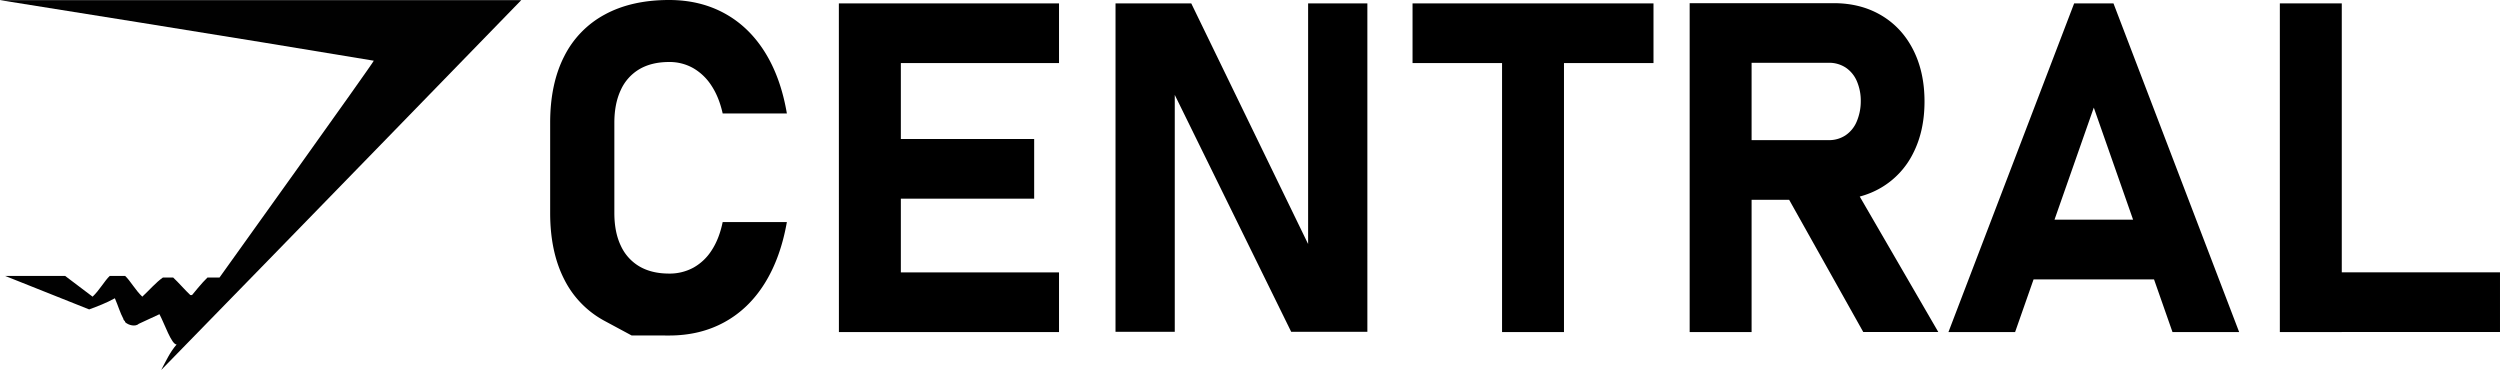 <svg xmlns="http://www.w3.org/2000/svg" viewBox="0 0 2700.24 399.64"><defs><style>.cls-1{fill:#010101;}</style></defs><title>32Asset 2</title><g id="Layer_2" data-name="Layer 2"><g id="Layer_1-2" data-name="Layer 1"><path d="M682.17,431.15l-28.8-15.5a103.32,103.32,0,0,1-44-45.17q-15.13-29.66-15.14-71.65V201.42q0-42,15.14-71.66a104.13,104.13,0,0,1,44-45.29q28.8-15.61,69.33-15.62,33.45,0,59.82,14.4t43.58,41.87q17.21,27.47,23.8,66.29H780.56q-3.9-17.58-12.08-30a58.12,58.12,0,0,0-19.78-19,51.73,51.73,0,0,0-26-6.59q-18.8,0-32,7.69a49.81,49.81,0,0,0-20.14,22.46q-7,14.78-7,35.53v97.41q0,20.75,7,35.4a49.92,49.92,0,0,0,20.14,22.34q13.18,7.68,32,7.69a53.66,53.66,0,0,0,26.37-6.47,55.44,55.44,0,0,0,19.77-18.92q8.07-12.45,11.72-30.28H849.9q-6.84,38.82-24,66.29t-43.46,41.87q-26.24,14.4-59.69,14.4Z" transform="translate(0 -68.85)"/><path d="M906.05,72.51H973v355h-66.9Zm24.17,0h213.62V137H930.22Zm0,146.48H1117v64.46H930.22Zm0,144.05h213.62v64.45H930.22Z" transform="translate(0 -68.85)"/><path d="M1204.88,72.51h81.79l132.08,272-5.86,6.35V72.51h64V427.25h-82.27L1263,159.42l5.86-6.34V427.25h-64Z" transform="translate(0 -68.85)"/><path d="M1525.68,72.51h260.25V137H1525.68Zm96.68,29.05h66.89V427.49h-66.89Z" transform="translate(0 -68.85)"/><path d="M1825,72.27h66.89V427.49H1825Zm26.61,147.94h123.53a32.16,32.16,0,0,0,18.07-5.12,33.28,33.28,0,0,0,12.08-14.65,55.84,55.84,0,0,0,4.52-22,53.37,53.37,0,0,0-4.27-22,33.27,33.27,0,0,0-12.09-14.64,32.6,32.6,0,0,0-18.31-5.13H1851.61V72.27h128.9q29.29,0,51.52,13.18t34.42,37.23q12.21,24,12.21,55.79t-12.21,55.78a88.8,88.8,0,0,1-34.54,37.23q-22.35,13.18-51.4,13.19h-128.9Zm74.7,53.47,71.54-11.23,95.7,165H2012.5Z" transform="translate(0 -68.85)"/><path d="M2240.28,72.51h42.48l135.74,355h-72l-85-242.43-85,242.43h-72Zm-70.56,233.64h186.77v64.46H2169.72Z" transform="translate(0 -68.85)"/><path d="M2462.45,72.51h66.89v355h-66.89ZM2492.23,363h208v64.45h-208Z" transform="translate(0 -68.85)"/><path class="cls-1" d="M0,69H563S303.72,335.89,174.09,468.49c5.55-10.33,9.26-18.94,16.66-27.55-5.55,0-13-22.39-18.52-32.72L150,418.55c-3.7,3.45-11.11,1.72-14.82-1.72,0-1.72-1.85-1.72-1.85-3.44-3.7-6.89-5.55-13.78-9.26-22.39-9.26,5.16-18.52,8.61-27.78,12.05L5.56,366.89H70.37L100,389.28c7.4-6.89,13-17.22,18.52-22.39h16.66c5.56,5.17,11.12,15.5,18.52,22.39,7.41-6.89,14.82-15.5,22.23-20.67h11.11c5.56,5.17,13,13.78,18.52,18.94h1.85s11.11-13.77,16.67-18.94h13S403.73,136.14,403.73,134.42C270.39,112,0,69,0,69" transform="translate(0 -68.85)"/></g></g></svg>